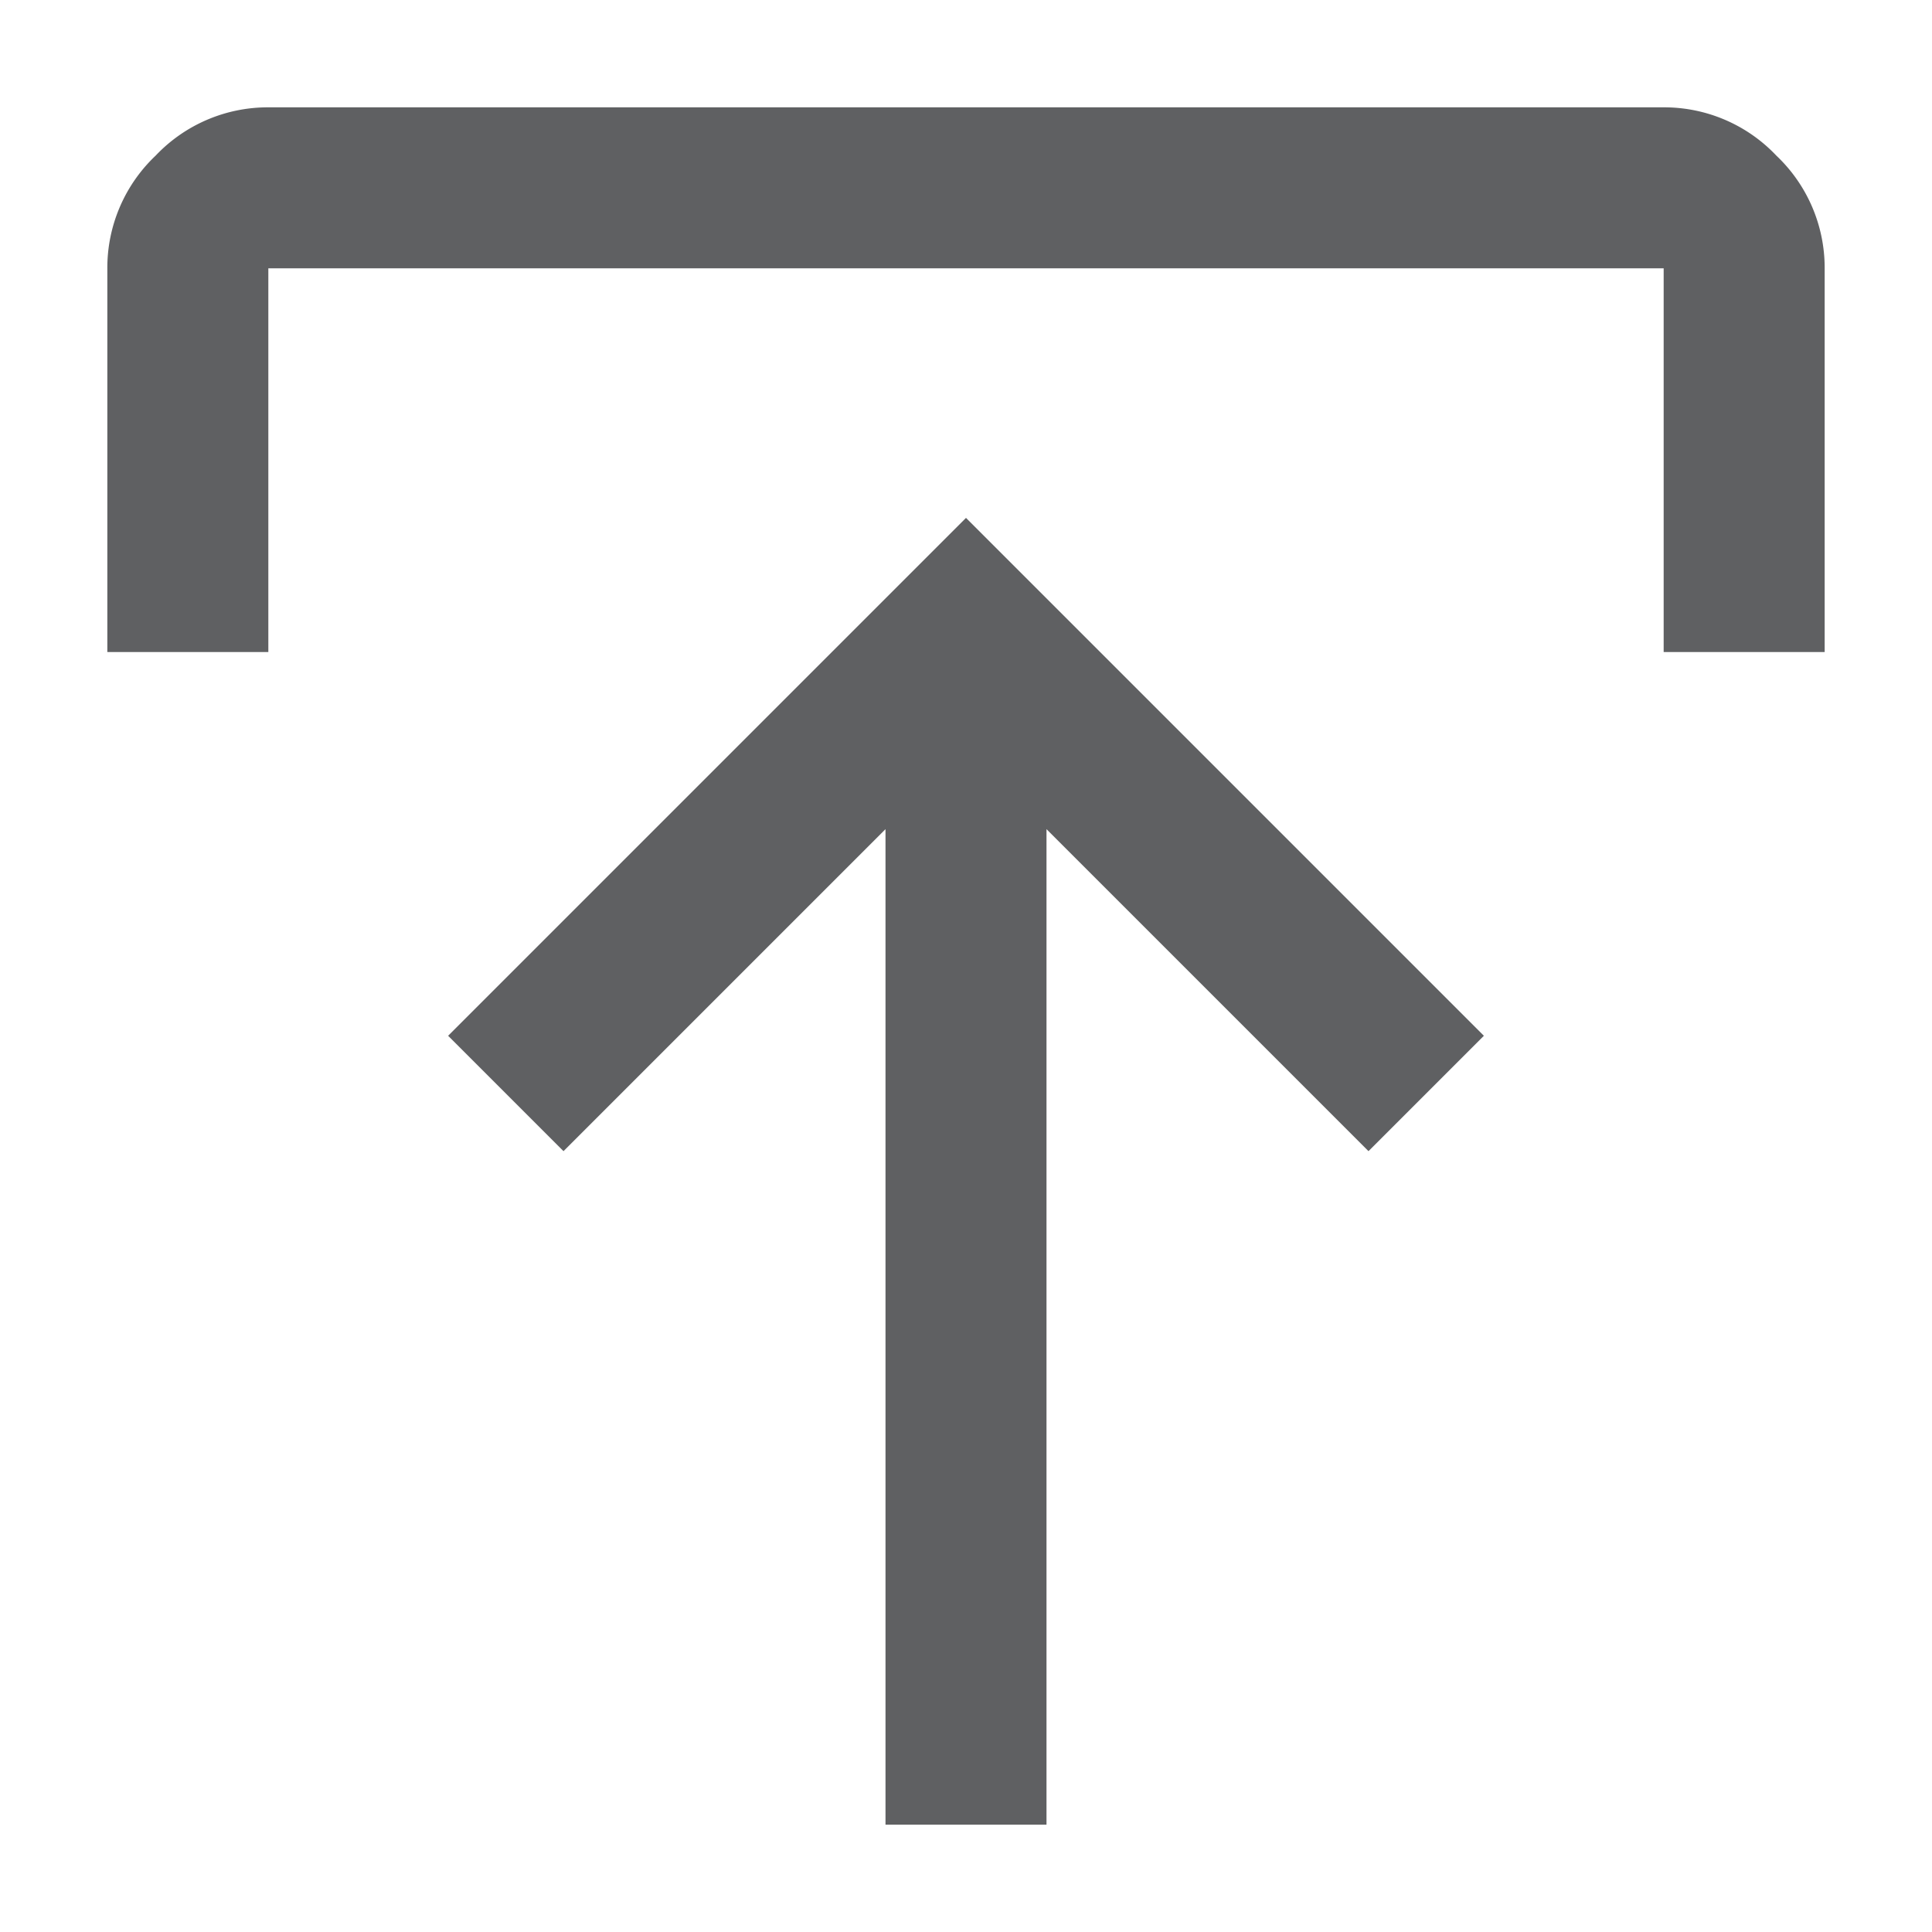 <svg xmlns="http://www.w3.org/2000/svg" width="36" height="36" viewBox="0 0 36 36"><defs><style>.a{fill:none;}.b{fill:#5f6062;}</style></defs><g transform="translate(-489 -593)"><rect class="a" width="36" height="36" transform="translate(489 593)"/><path class="b" d="M22.5,40V21.45l-6,6L14.35,25.3,24,15.65l9.65,9.65L31.5,27.45l-6-6V40ZM8,18.15V11a2.878,2.878,0,0,1,.9-2.1A2.878,2.878,0,0,1,11,8H37a2.878,2.878,0,0,1,2.1.9A2.878,2.878,0,0,1,40,11v7.15H37V11H11v7.15Z" transform="translate(483 587)"/></g></svg>